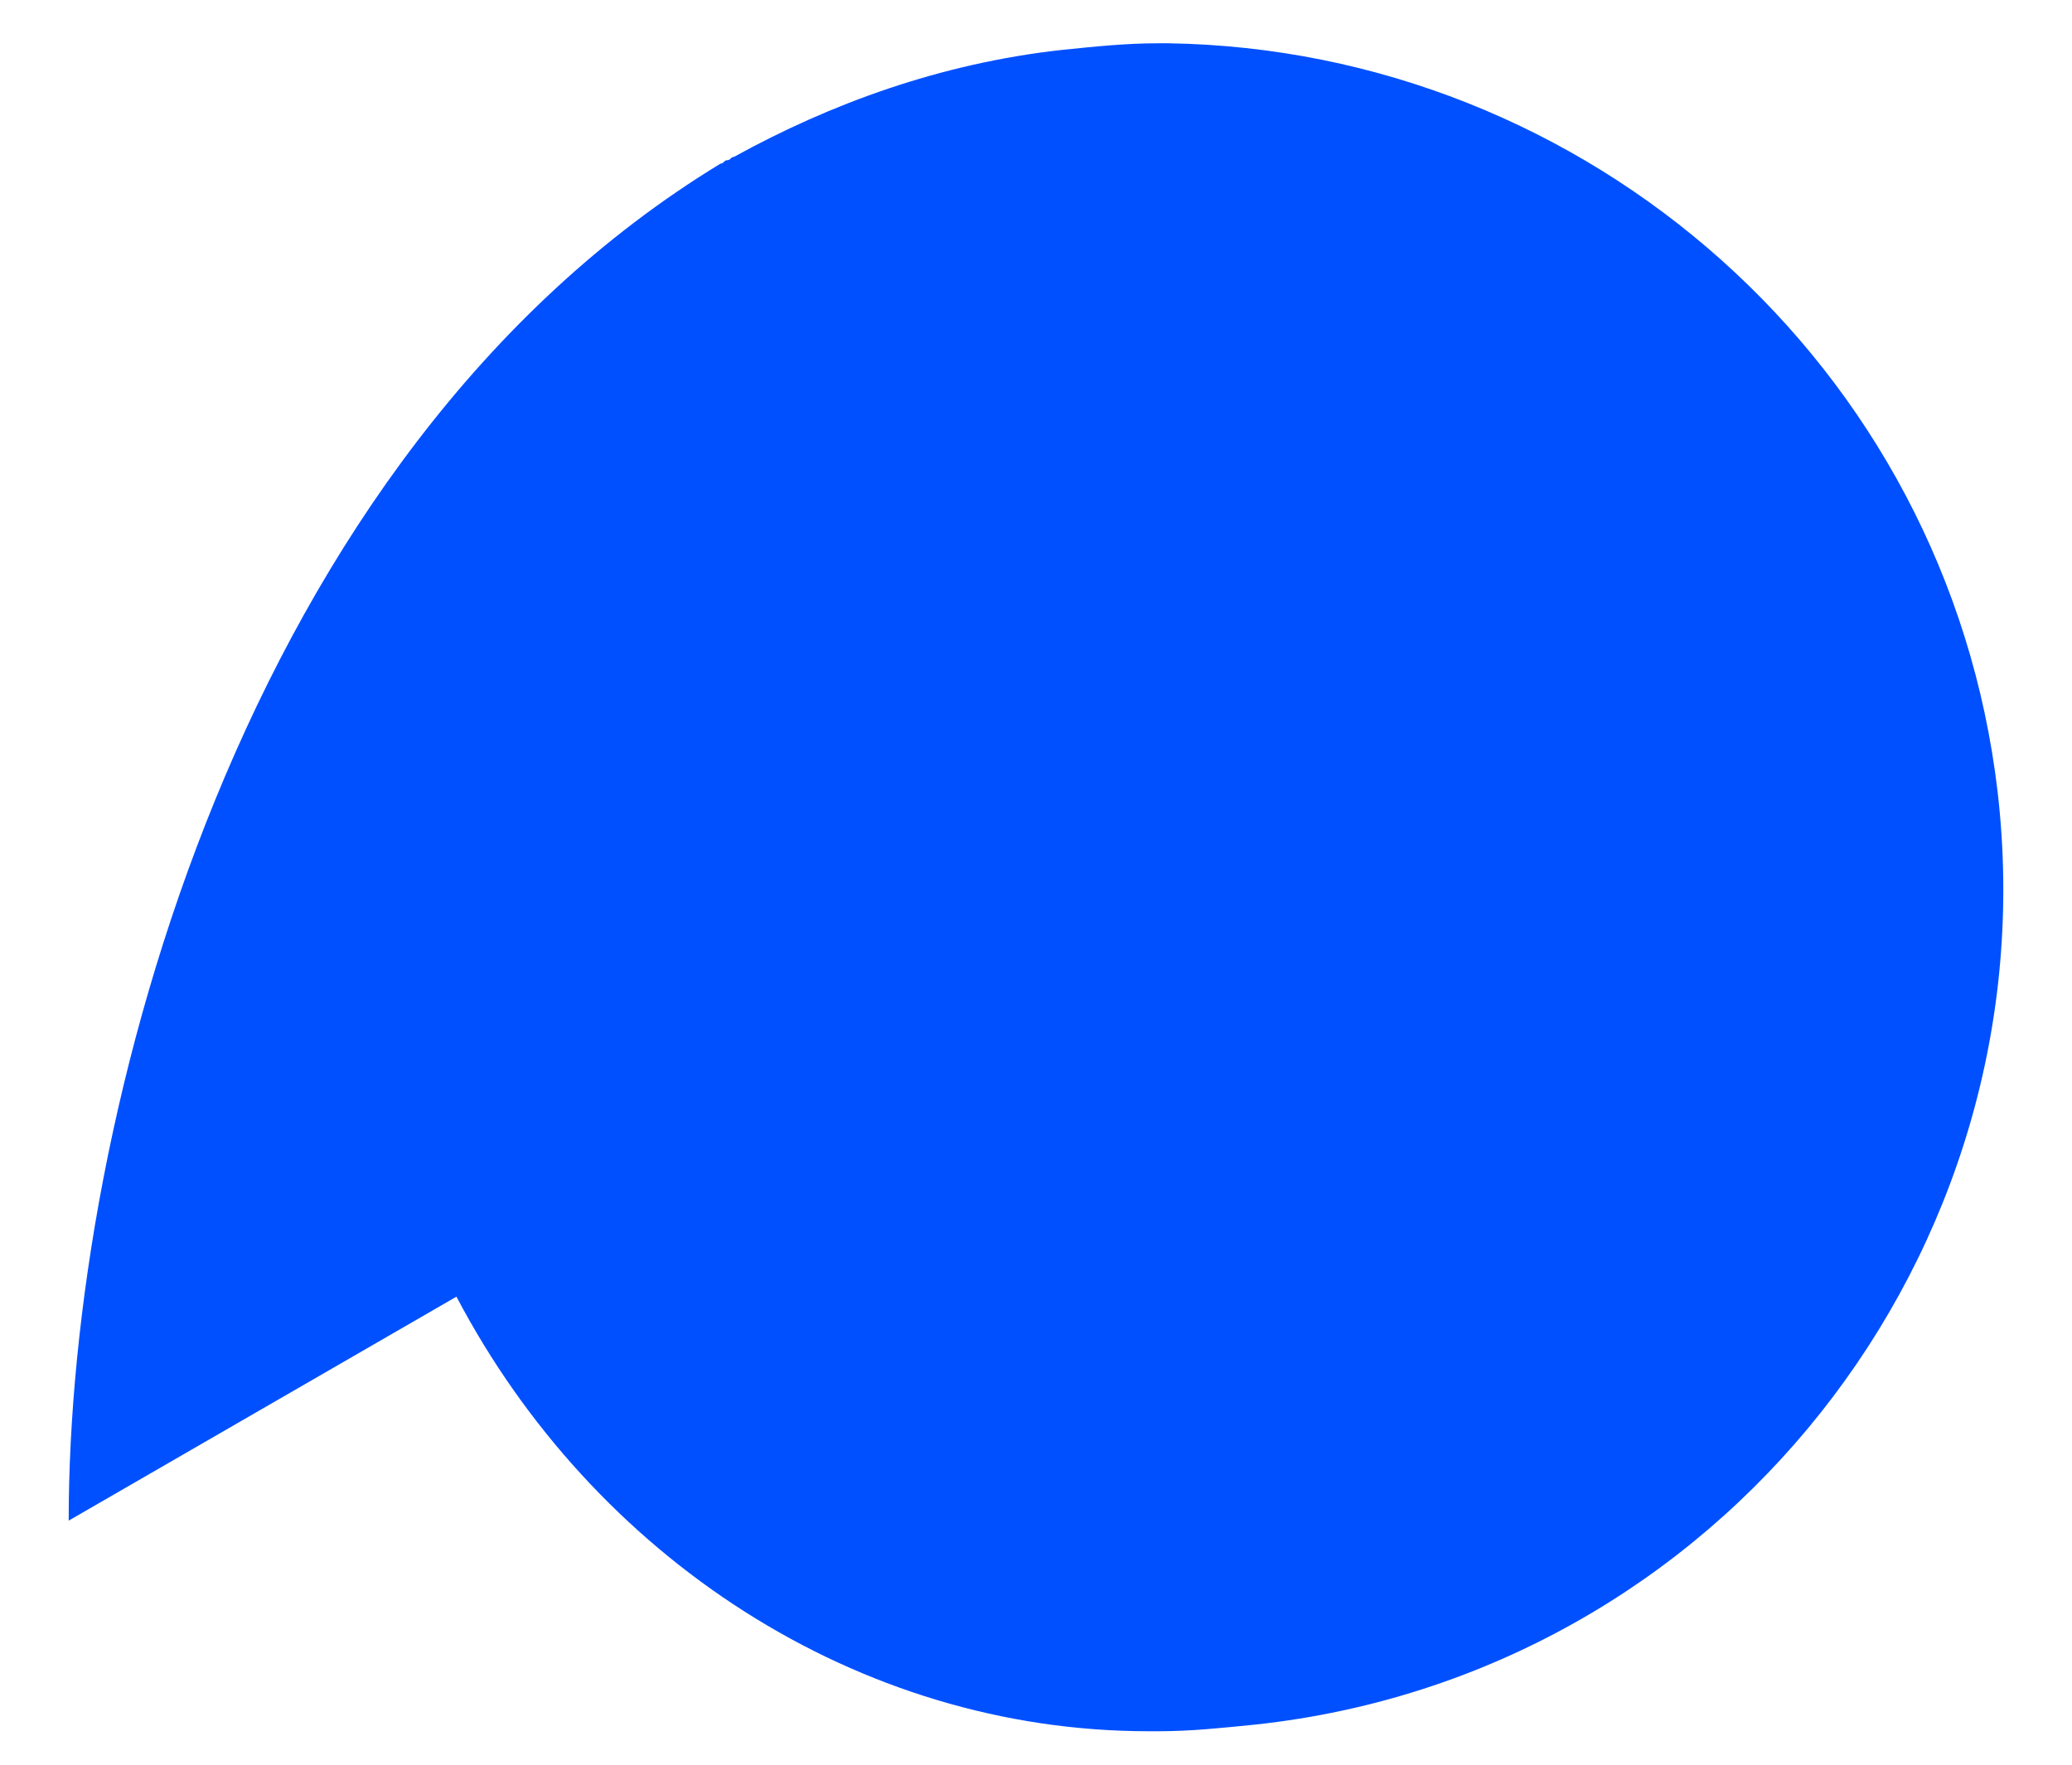 <svg width="27" height="23" viewBox="0 0 27 23" fill="none" xmlns="http://www.w3.org/2000/svg">
<path d="M15.227 0.564C20.673 0.651 25.378 4.746 26.031 10.322C26.728 16.334 22.416 21.823 16.36 22.477C15.925 22.52 15.532 22.564 15.097 22.564H14.966C11.176 22.564 7.734 20.298 5.948 16.9L0.895 19.819C0.895 14.548 3.16 5.922 9.39 2.132C9.433 2.132 9.433 2.088 9.477 2.088C9.521 2.088 9.521 2.045 9.564 2.045C10.827 1.348 12.265 0.825 13.833 0.651C14.269 0.607 14.661 0.564 15.097 0.564H15.227Z" fill="#0050FF"/>
</svg>

